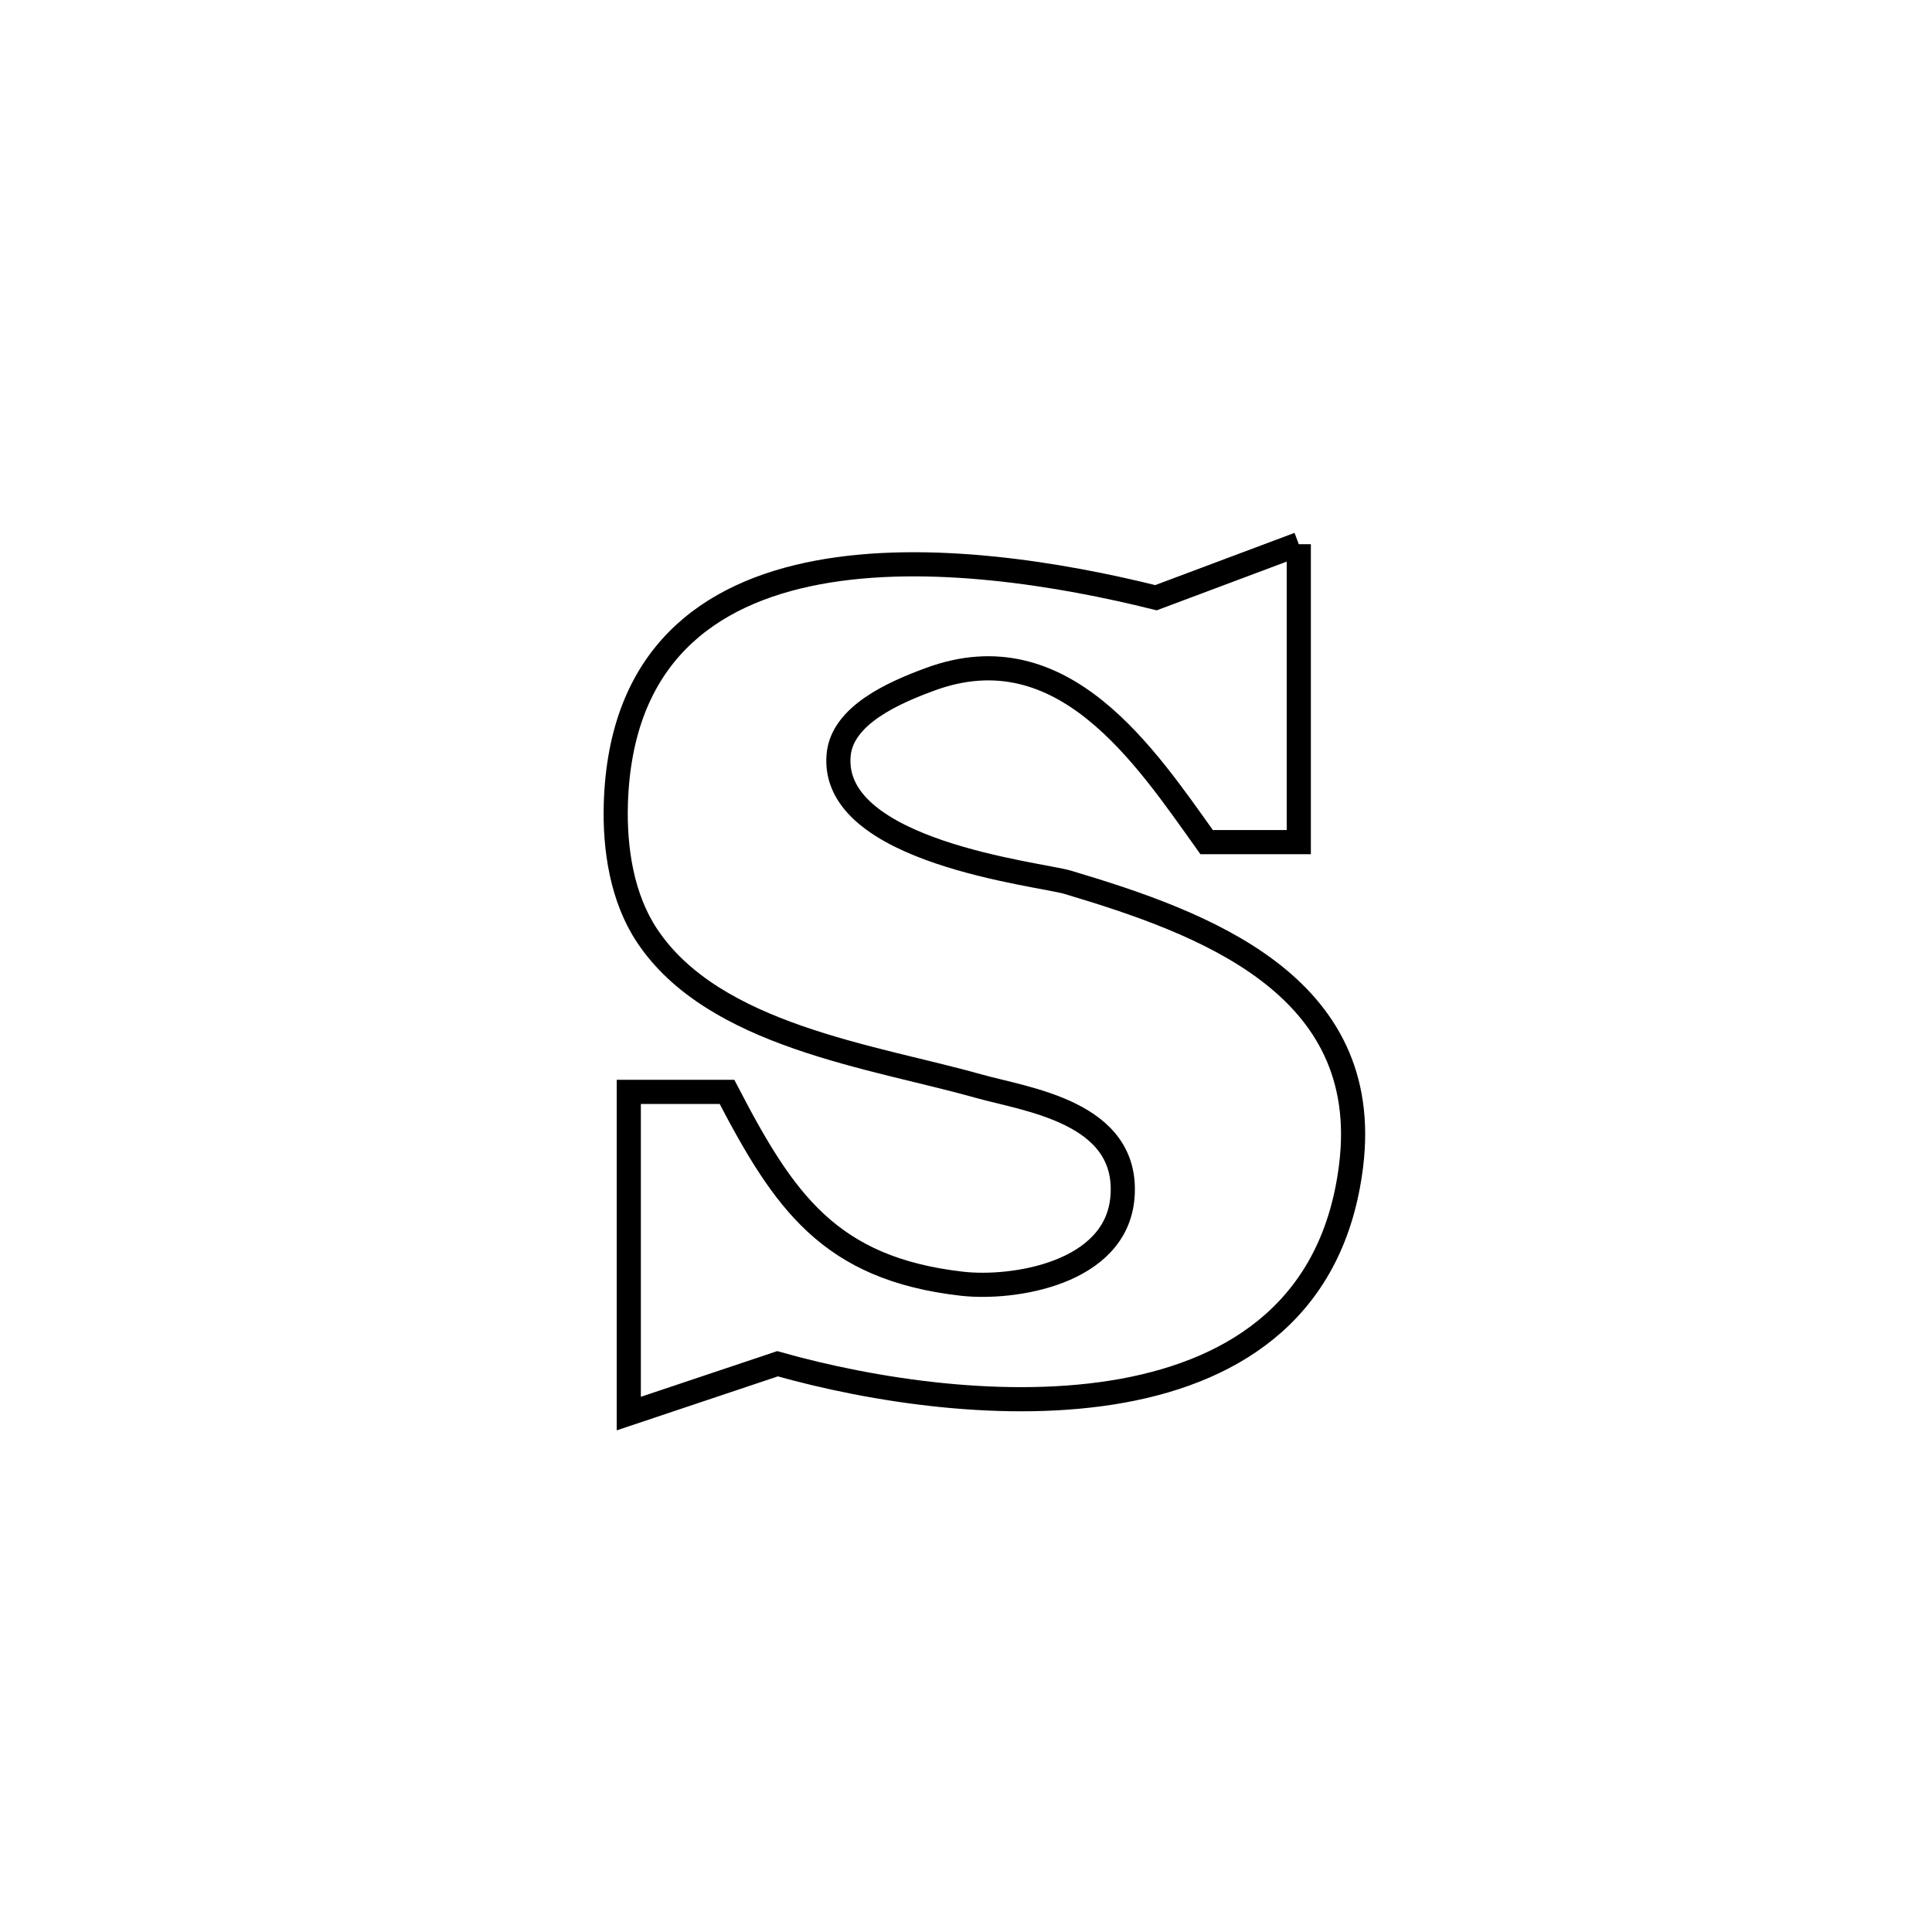 <svg xmlns="http://www.w3.org/2000/svg" viewBox="0.0 0.0 24.0 24.0" height="200px" width="200px"><path fill="none" stroke="black" stroke-width=".3" stroke-opacity="1.0"  filling="0" d="M16.134 6.76 L16.134 6.76 C16.134 7.994 16.134 9.228 16.134 10.461 L16.134 10.461 C15.753 10.461 15.371 10.461 14.989 10.461 L14.989 10.461 C14.227 9.394 13.204 7.832 11.558 8.437 C11.096 8.606 10.464 8.886 10.418 9.376 C10.304 10.586 12.917 10.856 13.263 10.96 C14.947 11.462 17.062 12.23 16.784 14.48 C16.568 16.233 15.377 17.015 13.946 17.276 C12.515 17.536 10.842 17.275 9.659 16.941 L9.659 16.941 C9.043 17.148 8.427 17.354 7.811 17.56 L7.811 17.56 C7.811 16.228 7.811 14.896 7.811 13.564 L7.811 13.564 C8.218 13.564 8.624 13.564 9.031 13.564 L9.031 13.564 C9.736 14.92 10.301 15.759 11.95 15.947 C12.588 16.019 13.869 15.821 13.944 14.869 C14.028 13.812 12.746 13.659 12.148 13.49 C10.85 13.124 8.866 12.87 8.038 11.623 C7.728 11.157 7.634 10.55 7.65 9.991 C7.703 8.155 8.792 7.367 10.162 7.111 C11.532 6.855 13.183 7.132 14.36 7.425 L14.36 7.425 C14.951 7.204 15.543 6.982 16.134 6.76 L16.134 6.76"></path></svg>